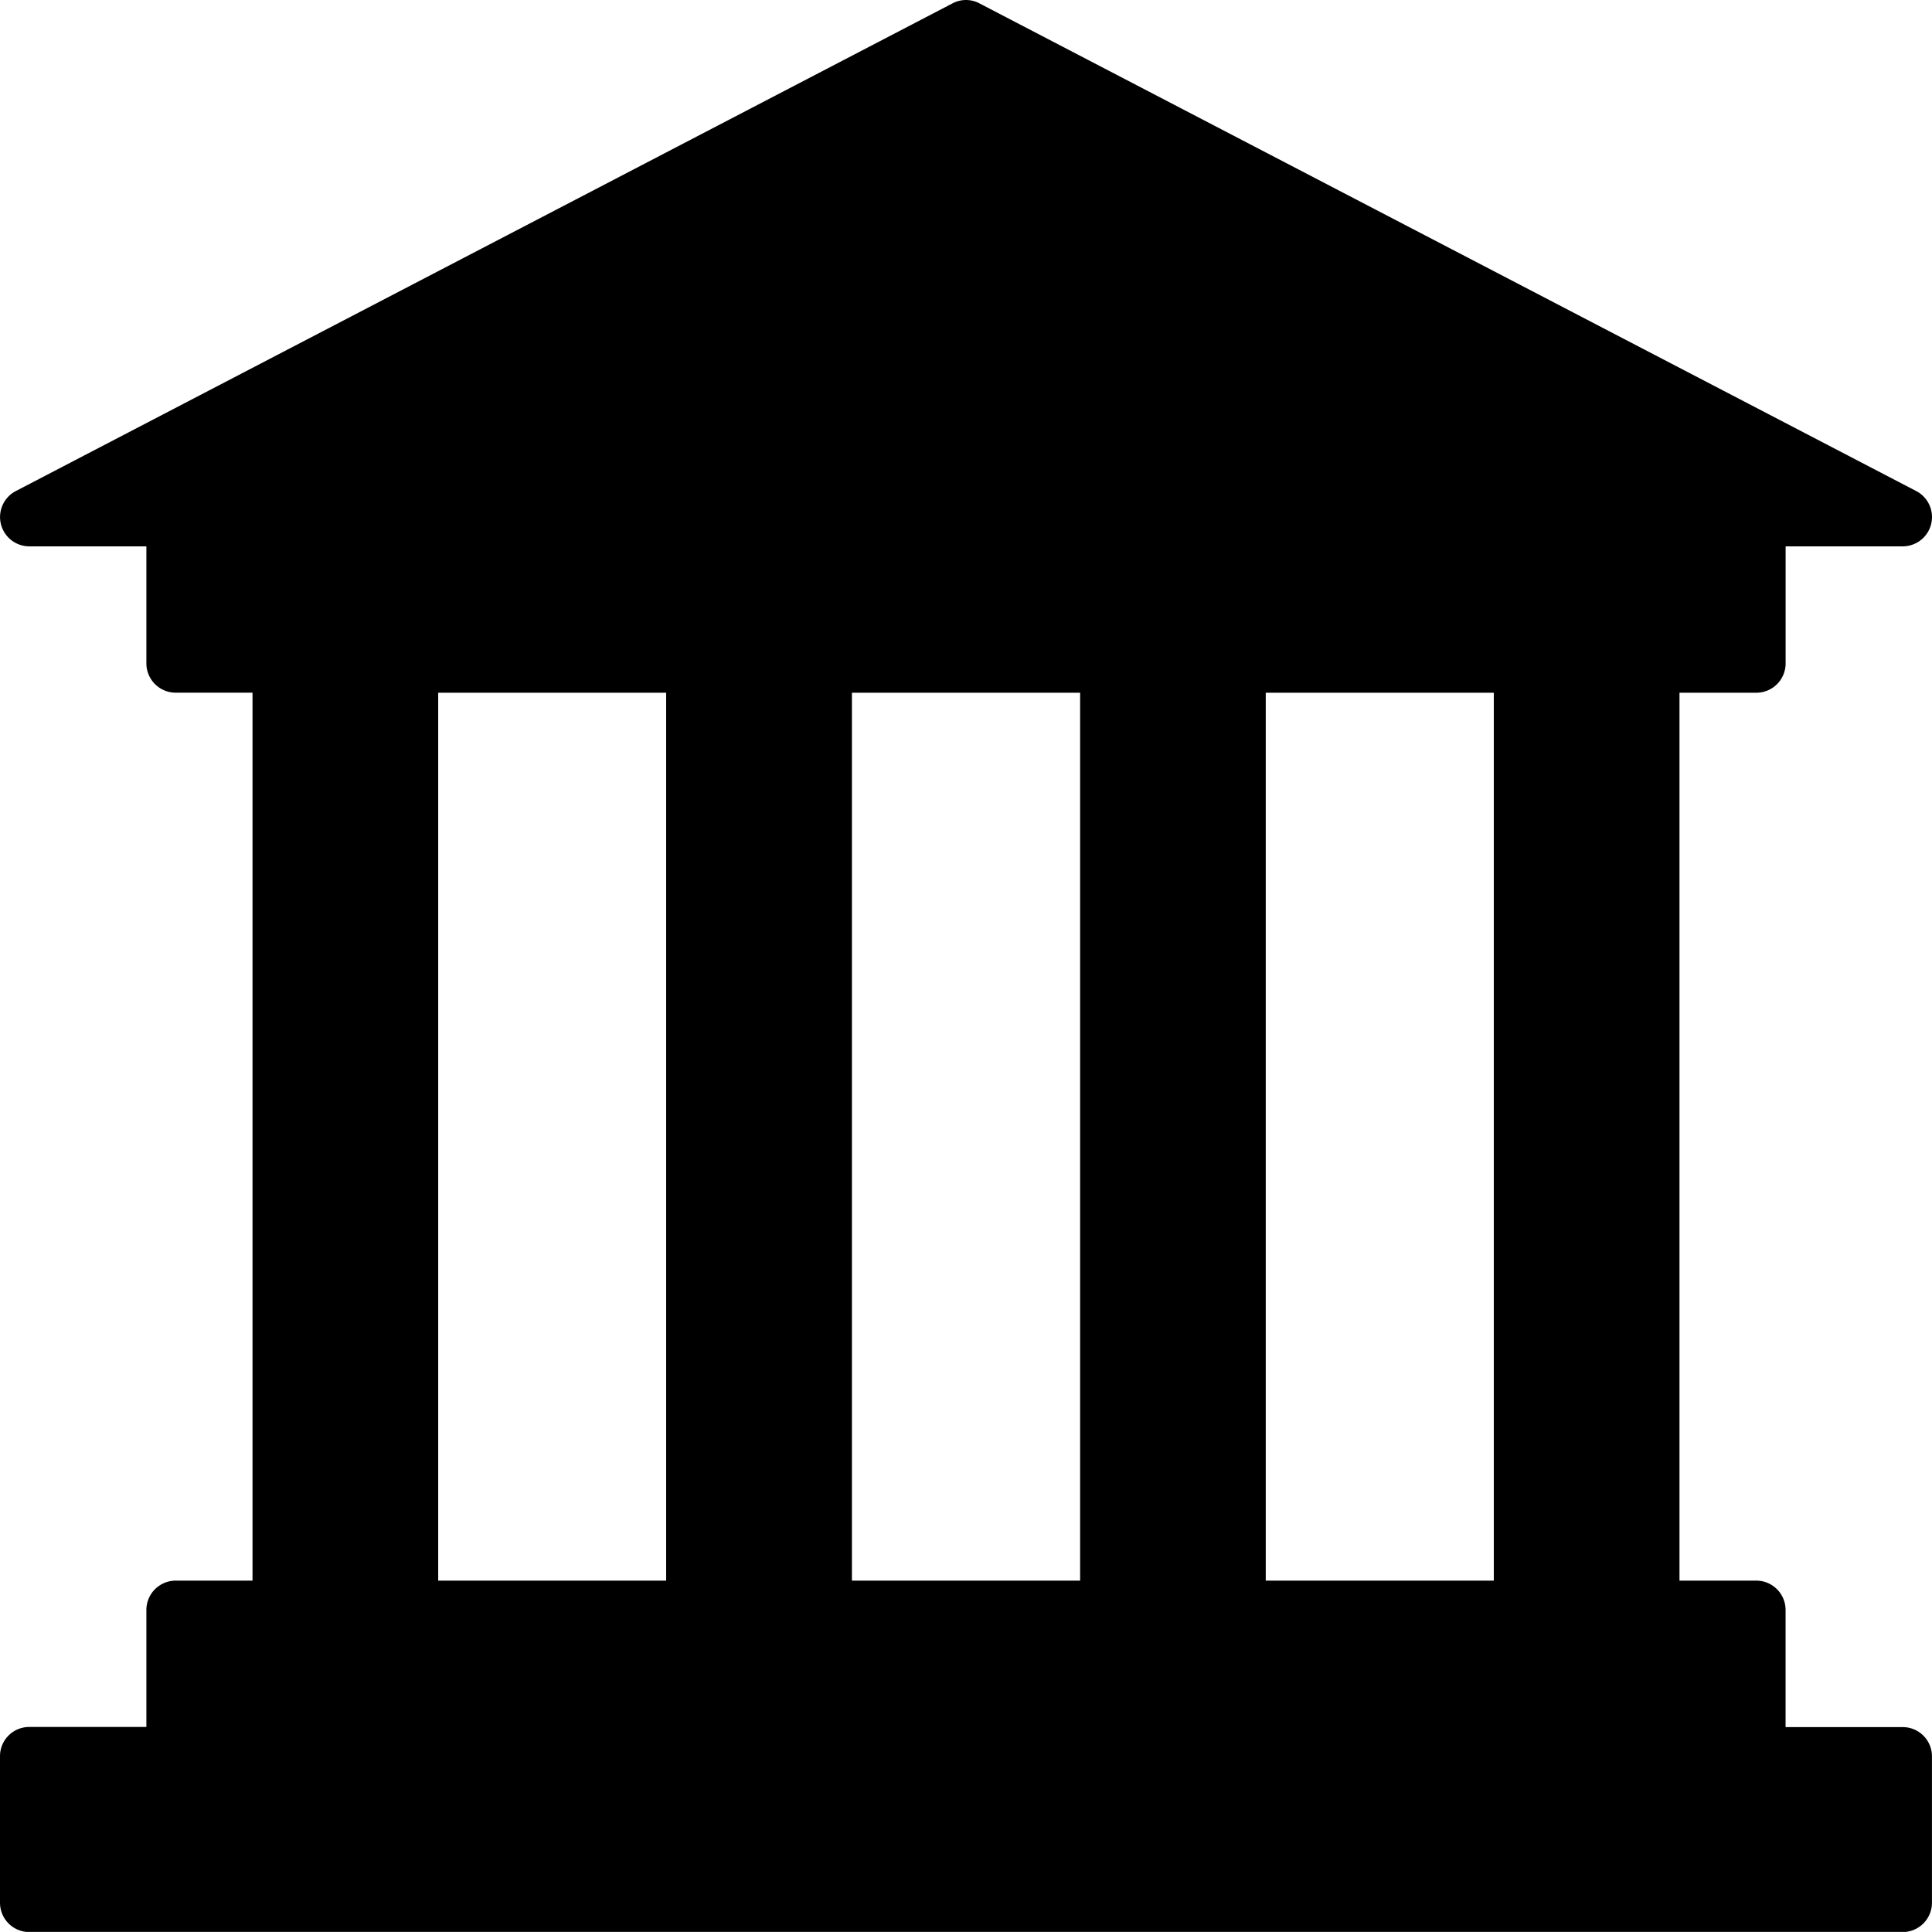 <svg xmlns="http://www.w3.org/2000/svg" width="41.14" height="41.138" viewBox="0 0 41.14 41.138">
  <path id="Bank-icon-SVG-03lksf" d="M3.741,33.658a.625.625,0,0,0-.624.624v2.492H.624A.622.622,0,0,0,0,37.4v3.117a.624.624,0,0,0,.624.624H40.516a.624.624,0,0,0,.623-.624V37.4a.622.622,0,0,0-.623-.623H38.022V34.282a.624.624,0,0,0-.623-.624H35.763V14.751H37.4a.624.624,0,0,0,.623-.624V11.634h2.494a.624.624,0,0,0,.288-1.177L20.857.072a.612.612,0,0,0-.575,0L.336,10.457a.624.624,0,0,0,.288,1.177H3.117v2.492a.625.625,0,0,0,.624.624H5.377V33.658Zm5.59-18.907h4.854V33.658H9.331Zm8.81,0H23V33.658H18.141Zm8.812,0h4.856V33.658H26.953Z"/>
</svg>
